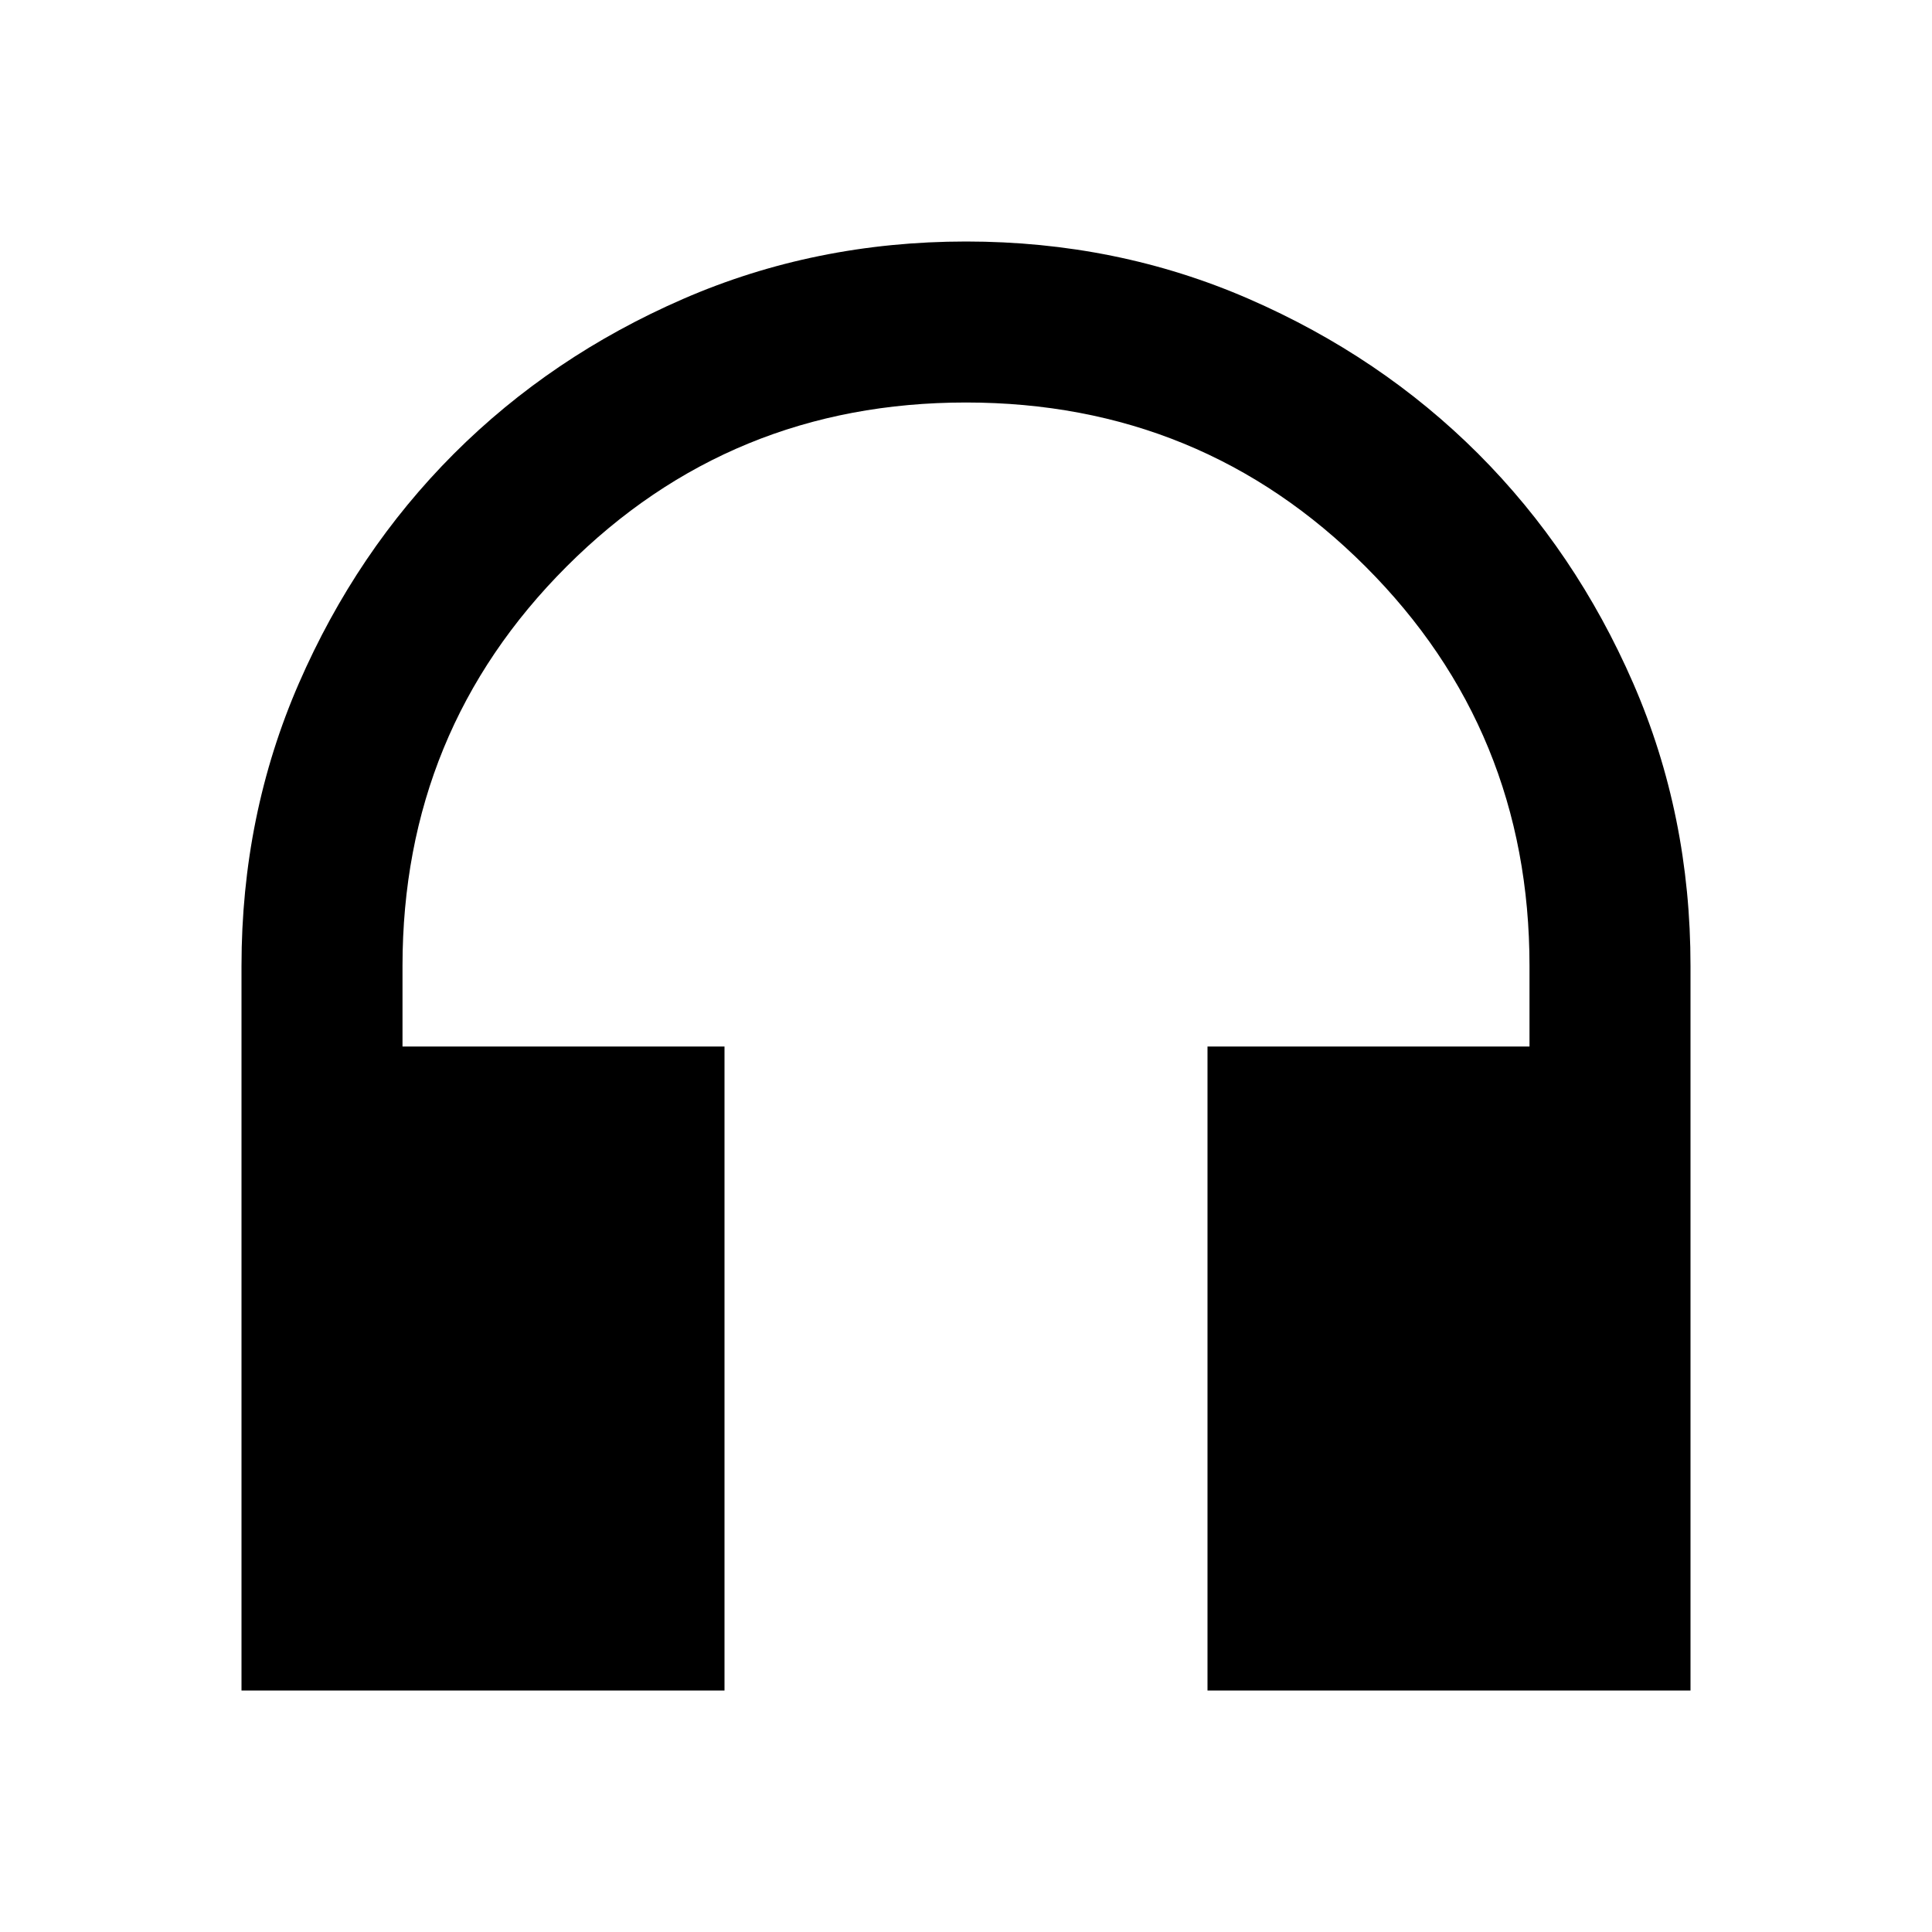 <svg xmlns="http://www.w3.org/2000/svg" width="1em" height="1em" viewBox="0 0 24 24"><path fill="currentColor" d="M9 21H3v-9q0-1.875.713-3.512t1.924-2.85q1.213-1.213 2.85-1.925T12 3q1.875 0 3.513.713t2.85 1.924q1.212 1.213 1.925 2.85T21 12v9h-6v-8h4v-1q0-2.925-2.037-4.962T12 5Q9.075 5 7.038 7.038T5 12v1h4z"/></svg>